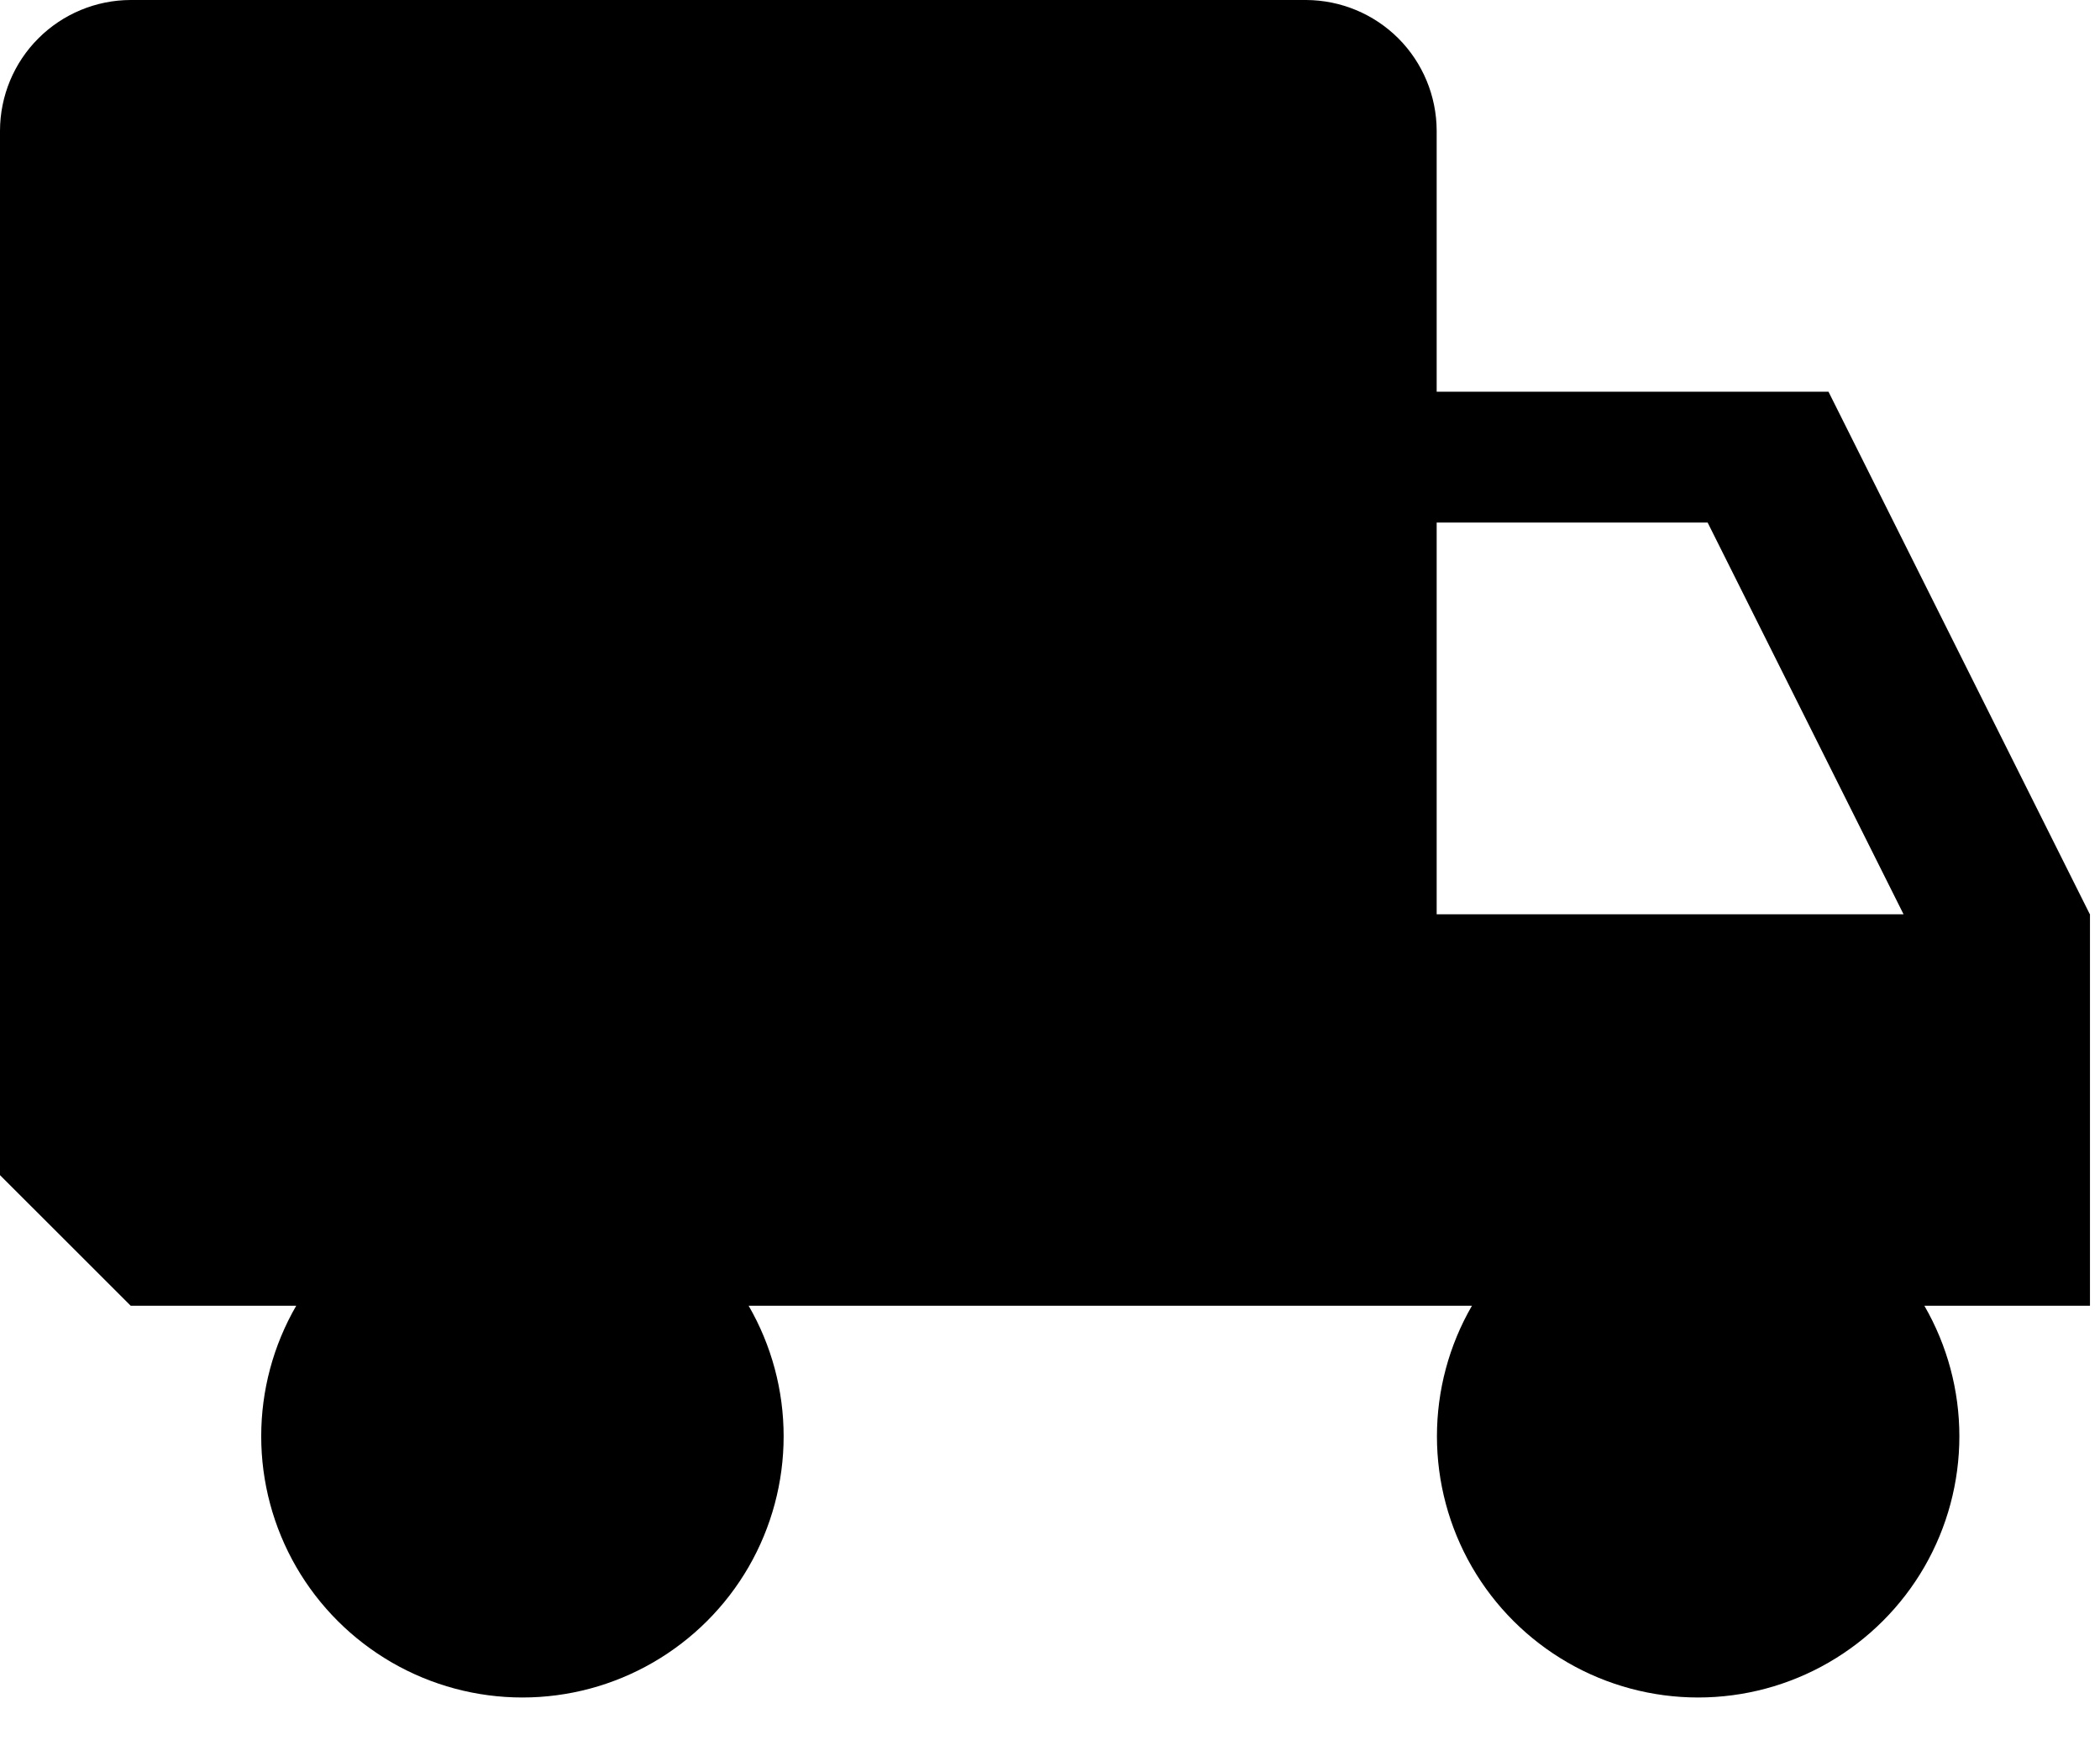 <svg width="31" height="26" viewBox="0 0 31 26" fill="none" xmlns="http://www.w3.org/2000/svg">
<path d="M30.848 13.496L26.992 5.784H21.208V1.928C21.206 1.417 21.003 0.928 20.642 0.566C20.28 0.205 19.791 0.002 19.28 0H1.929C1.418 0.001 0.928 0.205 0.567 0.566C0.205 0.927 0.002 1.417 0 1.928V17.352L1.929 19.28H4.373C4.034 19.866 3.856 20.531 3.856 21.208C3.856 21.885 4.034 22.55 4.372 23.136C4.711 23.723 5.198 24.209 5.784 24.548C6.37 24.887 7.035 25.065 7.712 25.065C8.389 25.065 9.054 24.887 9.64 24.548C10.226 24.209 10.713 23.723 11.052 23.136C11.39 22.55 11.568 21.885 11.568 21.208C11.568 20.531 11.39 19.866 11.051 19.28H21.729C21.39 19.866 21.212 20.531 21.212 21.208C21.212 21.885 21.39 22.55 21.728 23.136C22.067 23.723 22.554 24.209 23.14 24.548C23.726 24.887 24.391 25.065 25.068 25.065C25.745 25.065 26.41 24.887 26.996 24.548C27.582 24.209 28.069 23.723 28.408 23.136C28.746 22.55 28.924 21.885 28.924 21.208C28.924 20.531 28.746 19.866 28.407 19.28H30.852V13.496H30.848ZM21.208 13.496V7.716H25.208L28.1 13.5H21.208V13.496Z" fill="currentColor"/>
</svg>
